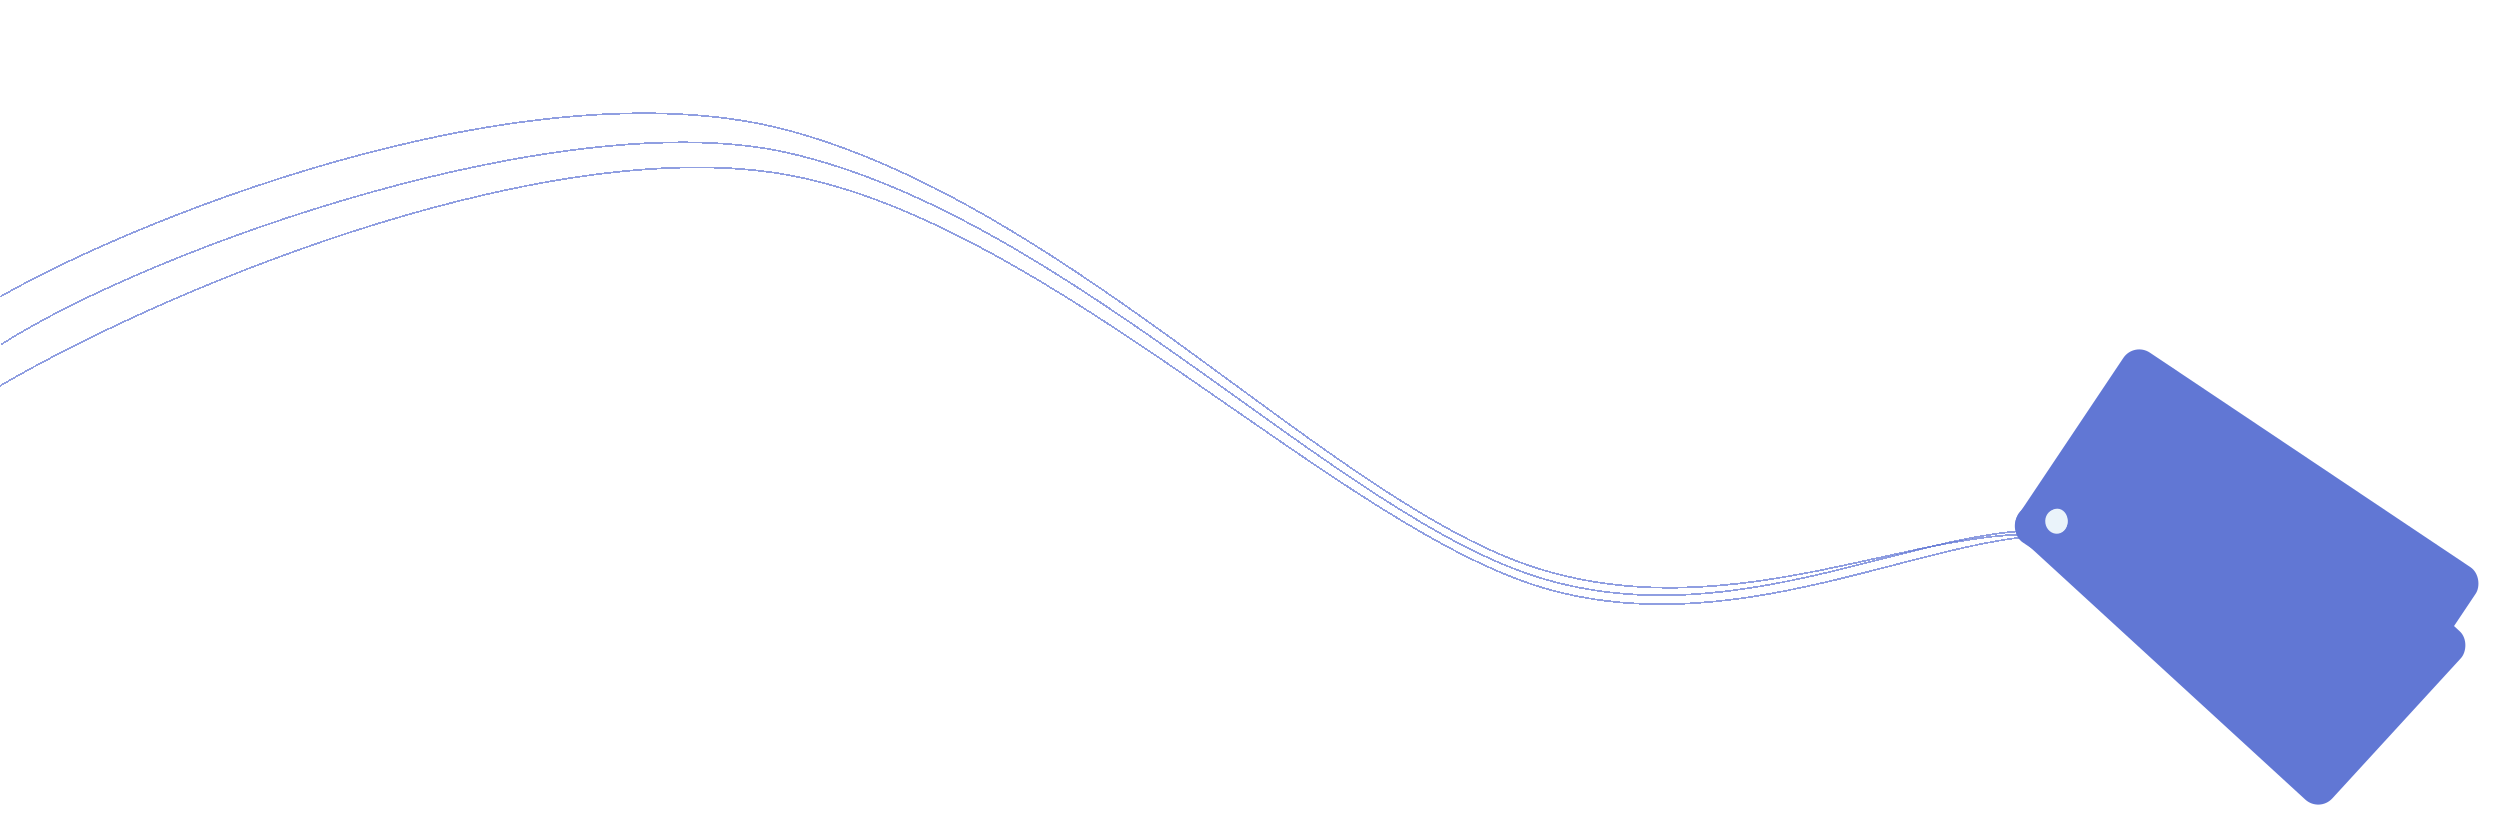 <svg width="1440" height="484" viewBox="0 0 1440 484" fill="none" xmlns="http://www.w3.org/2000/svg">
<g filter="url(#filter0_d_255_93)">
<path d="M1187.27 302.093C1111.28 294.626 1003.73 363.496 888.654 329.299C770.36 294.147 616.688 121.728 454.616 84.181C326.5 54.5 89 138 0.5 194.5" stroke="#6177D4" stroke-opacity="0.71" shape-rendering="crispEdges"/>
</g>
<g filter="url(#filter1_d_255_93)">
<path d="M1184.77 304.593C1108.91 295.942 1000.22 359.362 885.688 323.374C767.957 286.381 619.407 116.478 455.526 71.515C311.5 32 90.5 115.5 -1 167.5" stroke="#6177D4" stroke-opacity="0.71" shape-rendering="crispEdges"/>
</g>
<g filter="url(#filter2_d_255_93)">
<path d="M1195.27 304.593C1119.18 298.268 1007.06 367.813 891.482 335.347C772.674 301.975 605.5 124.5 453.814 96.77C320.5 72.399 108 155.5 -0.5 218.5" stroke="#6177D4" stroke-opacity="0.71" shape-rendering="crispEdges"/>
</g>
<g filter="url(#filter3_d_255_93)">
<rect x="1343.96" y="467" width="244.192" height="131.574" rx="11" transform="rotate(-137.472 1343.96 467)" fill="#6177D4"/>
</g>
<g filter="url(#filter4_d_255_93)">
<rect x="1366.94" y="441.161" width="244.192" height="131.574" rx="11" transform="rotate(-146.208 1366.94 441.161)" fill="#6177D4"/>
</g>
<ellipse cx="1185" cy="300" rx="6" ry="7" fill="#EAF3FA"/>
<ellipse cx="1184.48" cy="300.402" rx="6.411" ry="7.052" transform="rotate(-8.736 1184.48 300.402)" fill="#EAF3FA"/>
<defs>
<filter id="filter0_d_255_93" x="-3.769" y="77.481" width="1195.09" height="269.904" filterUnits="userSpaceOnUse" color-interpolation-filters="sRGB">
<feFlood flood-opacity="0" result="BackgroundImageFix"/>
<feColorMatrix in="SourceAlpha" type="matrix" values="0 0 0 0 0 0 0 0 0 0 0 0 0 0 0 0 0 0 127 0" result="hardAlpha"/>
<feOffset dy="4"/>
<feGaussianBlur stdDeviation="2"/>
<feComposite in2="hardAlpha" operator="out"/>
<feColorMatrix type="matrix" values="0 0 0 0 0 0 0 0 0 0 0 0 0 0 0 0 0 0 0.25 0"/>
<feBlend mode="normal" in2="BackgroundImageFix" result="effect1_dropShadow_255_93"/>
<feBlend mode="normal" in="SourceGraphic" in2="effect1_dropShadow_255_93" result="shape"/>
</filter>
<filter id="filter1_d_255_93" x="-5.247" y="60.733" width="1194.08" height="282.289" filterUnits="userSpaceOnUse" color-interpolation-filters="sRGB">
<feFlood flood-opacity="0" result="BackgroundImageFix"/>
<feColorMatrix in="SourceAlpha" type="matrix" values="0 0 0 0 0 0 0 0 0 0 0 0 0 0 0 0 0 0 127 0" result="hardAlpha"/>
<feOffset dy="4"/>
<feGaussianBlur stdDeviation="2"/>
<feComposite in2="hardAlpha" operator="out"/>
<feColorMatrix type="matrix" values="0 0 0 0 0 0 0 0 0 0 0 0 0 0 0 0 0 0 0.25 0"/>
<feBlend mode="normal" in2="BackgroundImageFix" result="effect1_dropShadow_255_93"/>
<feBlend mode="normal" in="SourceGraphic" in2="effect1_dropShadow_255_93" result="shape"/>
</filter>
<filter id="filter2_d_255_93" x="-4.751" y="91.918" width="1204.07" height="260.608" filterUnits="userSpaceOnUse" color-interpolation-filters="sRGB">
<feFlood flood-opacity="0" result="BackgroundImageFix"/>
<feColorMatrix in="SourceAlpha" type="matrix" values="0 0 0 0 0 0 0 0 0 0 0 0 0 0 0 0 0 0 127 0" result="hardAlpha"/>
<feOffset dy="4"/>
<feGaussianBlur stdDeviation="2"/>
<feComposite in2="hardAlpha" operator="out"/>
<feColorMatrix type="matrix" values="0 0 0 0 0 0 0 0 0 0 0 0 0 0 0 0 0 0 0.25 0"/>
<feBlend mode="normal" in2="BackgroundImageFix" result="effect1_dropShadow_255_93"/>
<feBlend mode="normal" in="SourceGraphic" in2="effect1_dropShadow_255_93" result="shape"/>
</filter>
<filter id="filter3_d_255_93" x="1140.54" y="190.517" width="299.811" height="292.941" filterUnits="userSpaceOnUse" color-interpolation-filters="sRGB">
<feFlood flood-opacity="0" result="BackgroundImageFix"/>
<feColorMatrix in="SourceAlpha" type="matrix" values="0 0 0 0 0 0 0 0 0 0 0 0 0 0 0 0 0 0 127 0" result="hardAlpha"/>
<feMorphology radius="1" operator="erode" in="SourceAlpha" result="effect1_dropShadow_255_93"/>
<feOffset dx="-8" dy="1"/>
<feGaussianBlur stdDeviation="10.5"/>
<feComposite in2="hardAlpha" operator="out"/>
<feColorMatrix type="matrix" values="0 0 0 0 0.638 0 0 0 0 0.718 0 0 0 0 0.958 0 0 0 1 0"/>
<feBlend mode="normal" in2="BackgroundImageFix" result="effect1_dropShadow_255_93"/>
<feBlend mode="normal" in="SourceGraphic" in2="effect1_dropShadow_255_93" result="shape"/>
</filter>
<filter id="filter4_d_255_93" x="1140.26" y="181.259" width="307.6" height="276.644" filterUnits="userSpaceOnUse" color-interpolation-filters="sRGB">
<feFlood flood-opacity="0" result="BackgroundImageFix"/>
<feColorMatrix in="SourceAlpha" type="matrix" values="0 0 0 0 0 0 0 0 0 0 0 0 0 0 0 0 0 0 127 0" result="hardAlpha"/>
<feMorphology radius="1" operator="erode" in="SourceAlpha" result="effect1_dropShadow_255_93"/>
<feOffset dx="-8" dy="1"/>
<feGaussianBlur stdDeviation="10.5"/>
<feComposite in2="hardAlpha" operator="out"/>
<feColorMatrix type="matrix" values="0 0 0 0 0.638 0 0 0 0 0.718 0 0 0 0 0.958 0 0 0 1 0"/>
<feBlend mode="normal" in2="BackgroundImageFix" result="effect1_dropShadow_255_93"/>
<feBlend mode="normal" in="SourceGraphic" in2="effect1_dropShadow_255_93" result="shape"/>
</filter>
</defs>
</svg>
